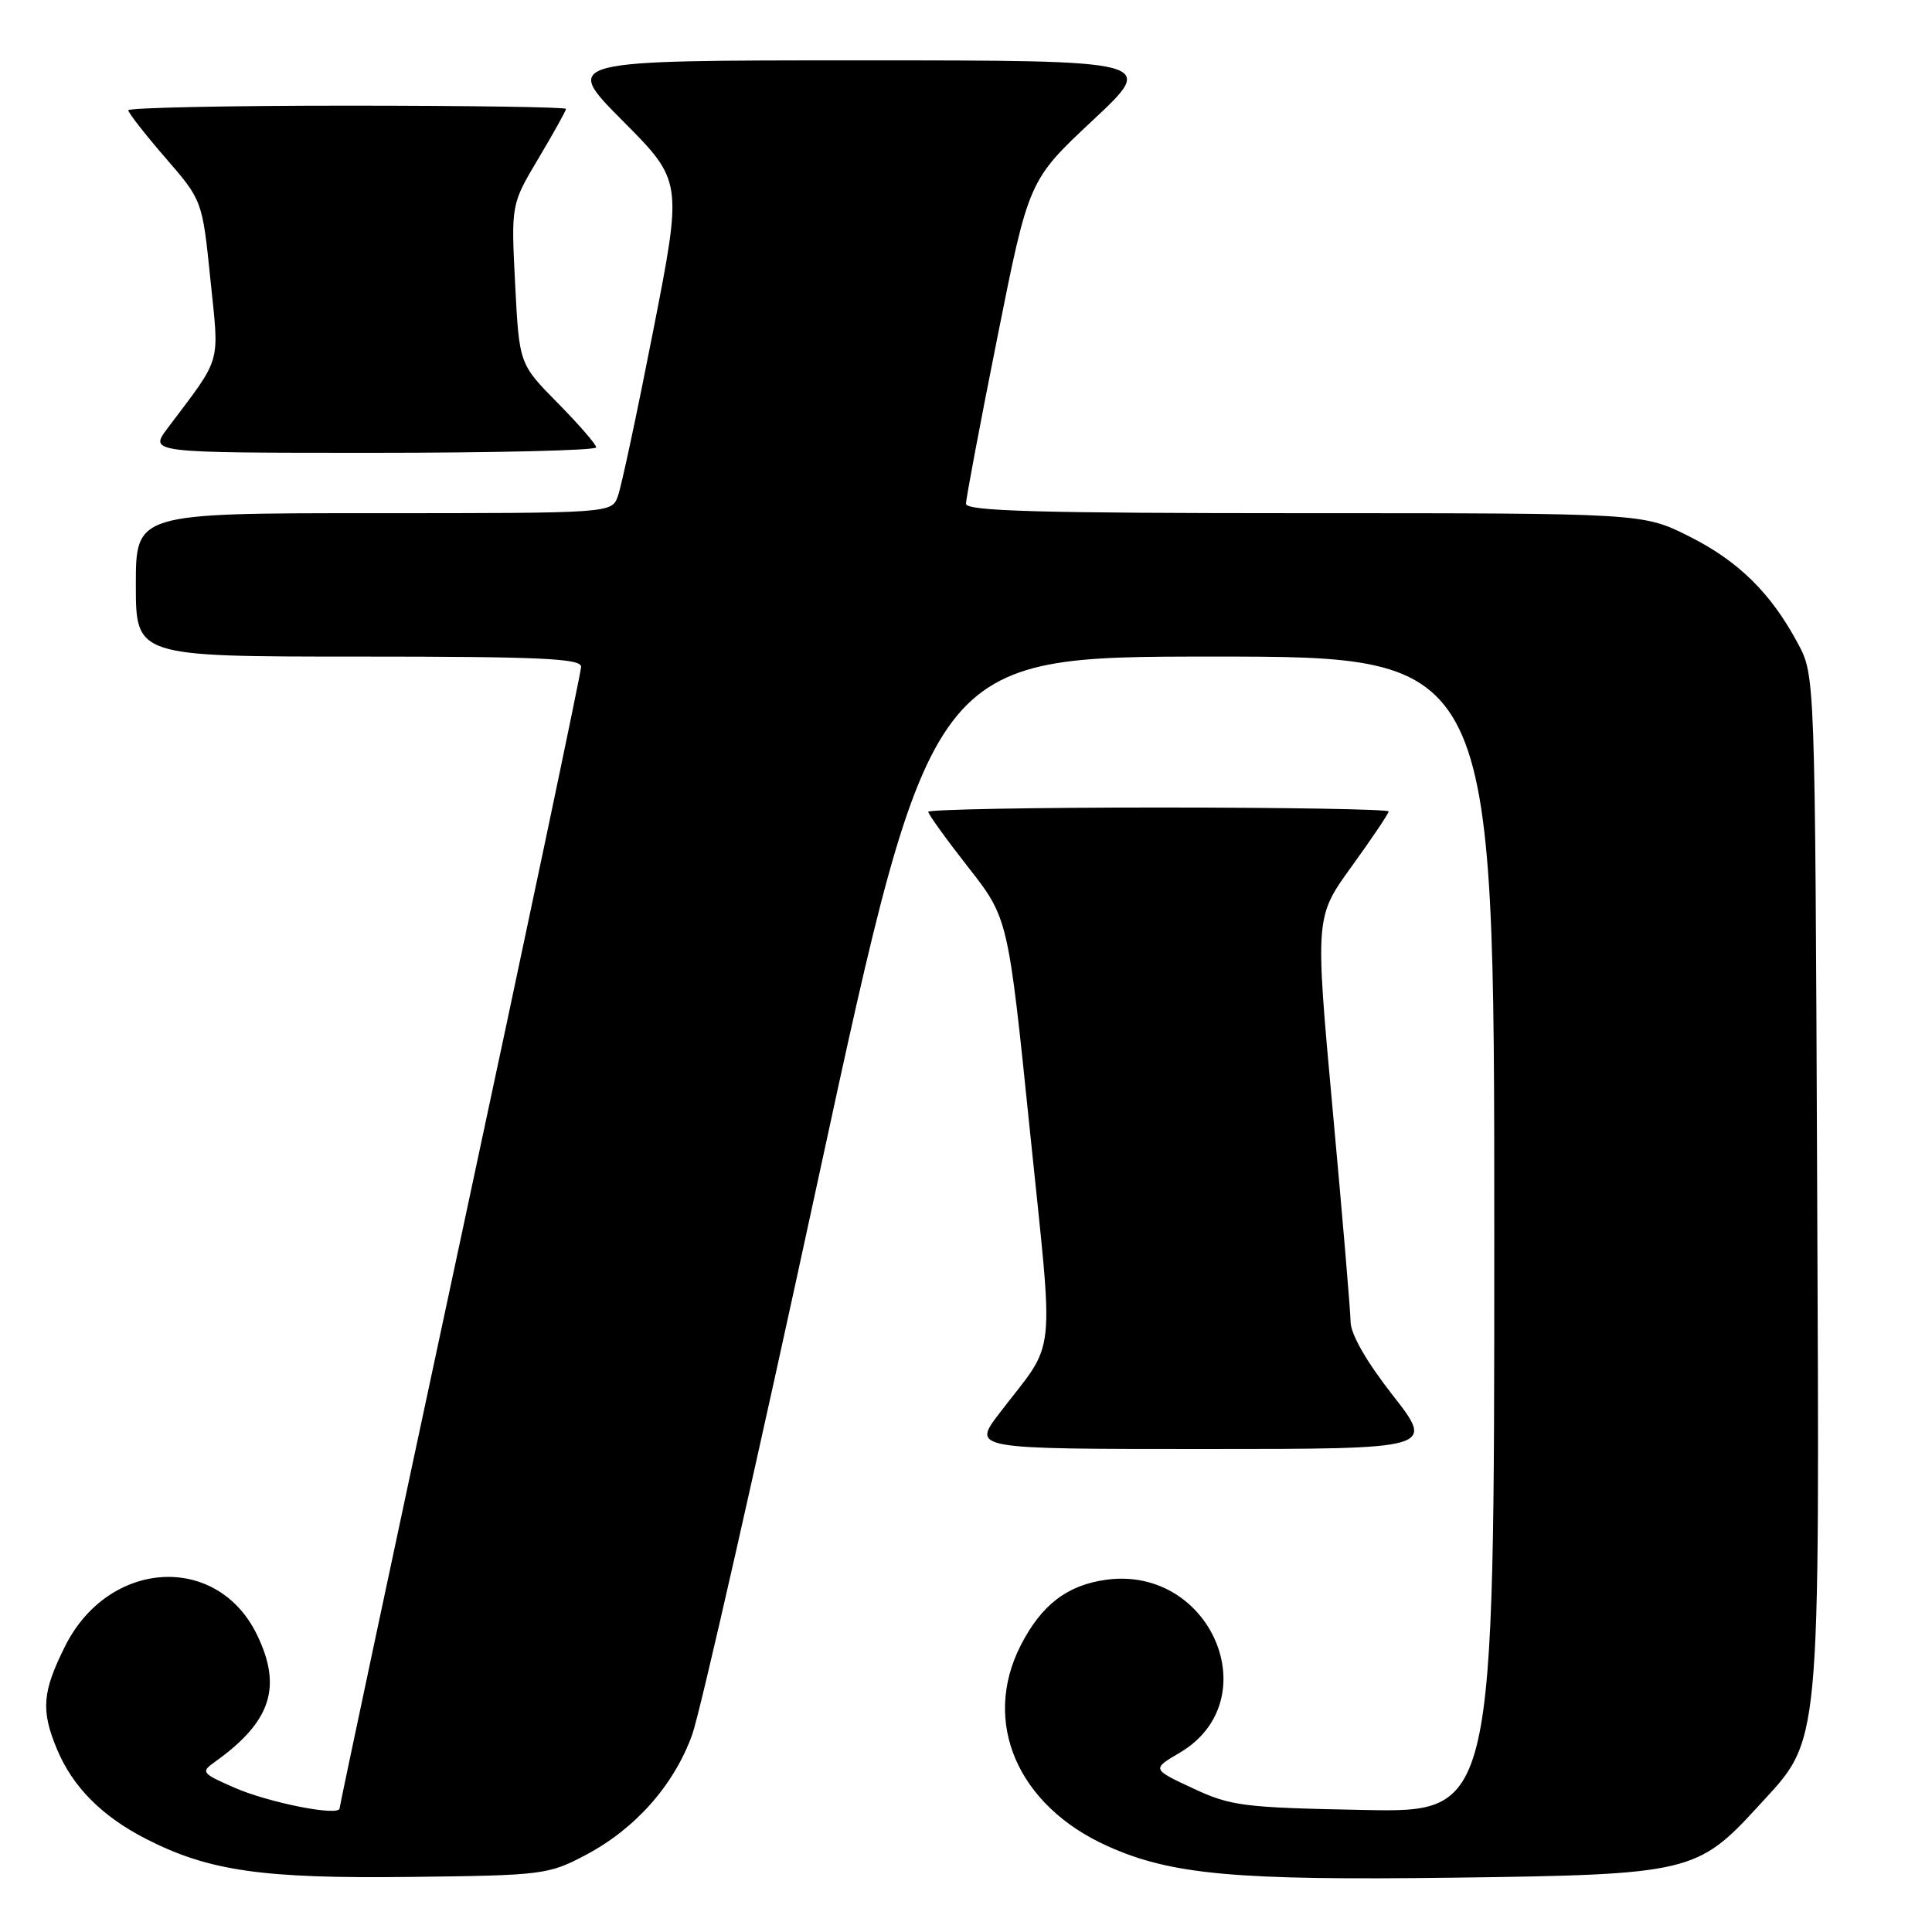 <?xml version="1.0" encoding="UTF-8" standalone="no"?>
<!DOCTYPE svg PUBLIC "-//W3C//DTD SVG 1.1//EN" "http://www.w3.org/Graphics/SVG/1.1/DTD/svg11.dtd" >
<svg xmlns="http://www.w3.org/2000/svg" xmlns:xlink="http://www.w3.org/1999/xlink" version="1.1" viewBox="0 0 256 256">
 <g >
 <path fill="currentColor"
d=" M 77.56 245.82 C 84.16 242.35 89.28 236.58 91.71 229.88 C 92.78 226.92 100.35 193.56 108.52 155.75 C 123.40 87.00 123.40 87.00 160.70 87.00 C 198.00 87.00 198.00 87.00 198.00 163.58 C 198.00 240.17 198.00 240.17 180.75 239.83 C 164.75 239.52 163.11 239.32 158.06 236.96 C 152.62 234.42 152.62 234.42 156.33 232.24 C 168.06 225.31 160.50 207.46 146.62 209.32 C 141.42 210.02 138.00 212.64 135.25 218.02 C 130.05 228.20 134.84 239.27 146.76 244.62 C 155.19 248.41 163.65 249.18 192.72 248.80 C 223.84 248.40 224.93 248.14 232.99 239.32 C 241.38 230.15 241.10 233.12 240.78 156.40 C 240.50 89.50 240.50 89.50 238.24 85.28 C 234.66 78.58 230.34 74.33 223.78 71.05 C 217.68 68.00 217.68 68.00 172.84 68.00 C 137.64 68.00 128.00 67.73 128.00 66.75 C 128.00 66.06 129.87 56.14 132.16 44.69 C 136.31 23.89 136.31 23.89 144.80 15.94 C 153.29 8.00 153.29 8.00 113.92 8.00 C 74.55 8.00 74.55 8.00 82.49 15.99 C 90.44 23.98 90.44 23.98 86.57 43.74 C 84.44 54.61 82.33 64.51 81.87 65.75 C 81.05 68.00 81.05 68.00 49.52 68.00 C 18.00 68.00 18.00 68.00 18.00 77.50 C 18.00 87.00 18.00 87.00 47.50 87.00 C 71.58 87.00 77.00 87.25 77.00 88.35 C 77.00 89.09 69.80 123.29 61.00 164.34 C 52.20 205.40 45.00 239.27 45.00 239.61 C 45.00 240.73 35.59 238.87 31.00 236.85 C 26.70 234.96 26.59 234.80 28.50 233.44 C 35.91 228.14 37.42 223.56 34.06 216.63 C 28.79 205.73 14.37 206.60 8.61 218.16 C 5.59 224.21 5.41 226.64 7.55 231.78 C 9.65 236.80 13.51 240.68 19.40 243.69 C 27.72 247.93 34.77 248.94 54.50 248.70 C 71.87 248.50 72.68 248.40 77.56 245.82 Z  M 184.56 184.90 C 181.09 180.47 178.98 176.80 178.96 175.15 C 178.94 173.69 177.87 161.03 176.58 147.00 C 174.25 121.50 174.25 121.50 179.13 114.77 C 181.81 111.06 184.00 107.80 184.00 107.52 C 184.00 107.23 170.28 107.00 153.50 107.00 C 136.72 107.00 123.00 107.26 123.00 107.57 C 123.00 107.89 125.38 111.19 128.29 114.91 C 133.58 121.66 133.58 121.66 136.46 149.75 C 139.68 181.15 140.09 177.24 132.44 187.25 C 128.81 192.00 128.81 192.00 159.46 192.00 C 190.11 192.00 190.11 192.00 184.56 184.90 Z  M 79.00 59.28 C 79.00 58.89 76.70 56.24 73.90 53.40 C 68.80 48.23 68.80 48.23 68.26 37.66 C 67.72 27.08 67.72 27.08 71.36 20.97 C 73.36 17.61 75.00 14.66 75.00 14.43 C 75.00 14.19 61.95 14.00 46.00 14.00 C 30.05 14.00 17.00 14.28 17.00 14.61 C 17.00 14.95 19.21 17.78 21.90 20.89 C 26.81 26.55 26.81 26.55 27.88 37.03 C 29.06 48.56 29.49 47.05 22.20 56.75 C 19.76 60.00 19.76 60.00 49.38 60.00 C 65.67 60.00 79.00 59.68 79.00 59.28 Z "/>
</g>
</svg>